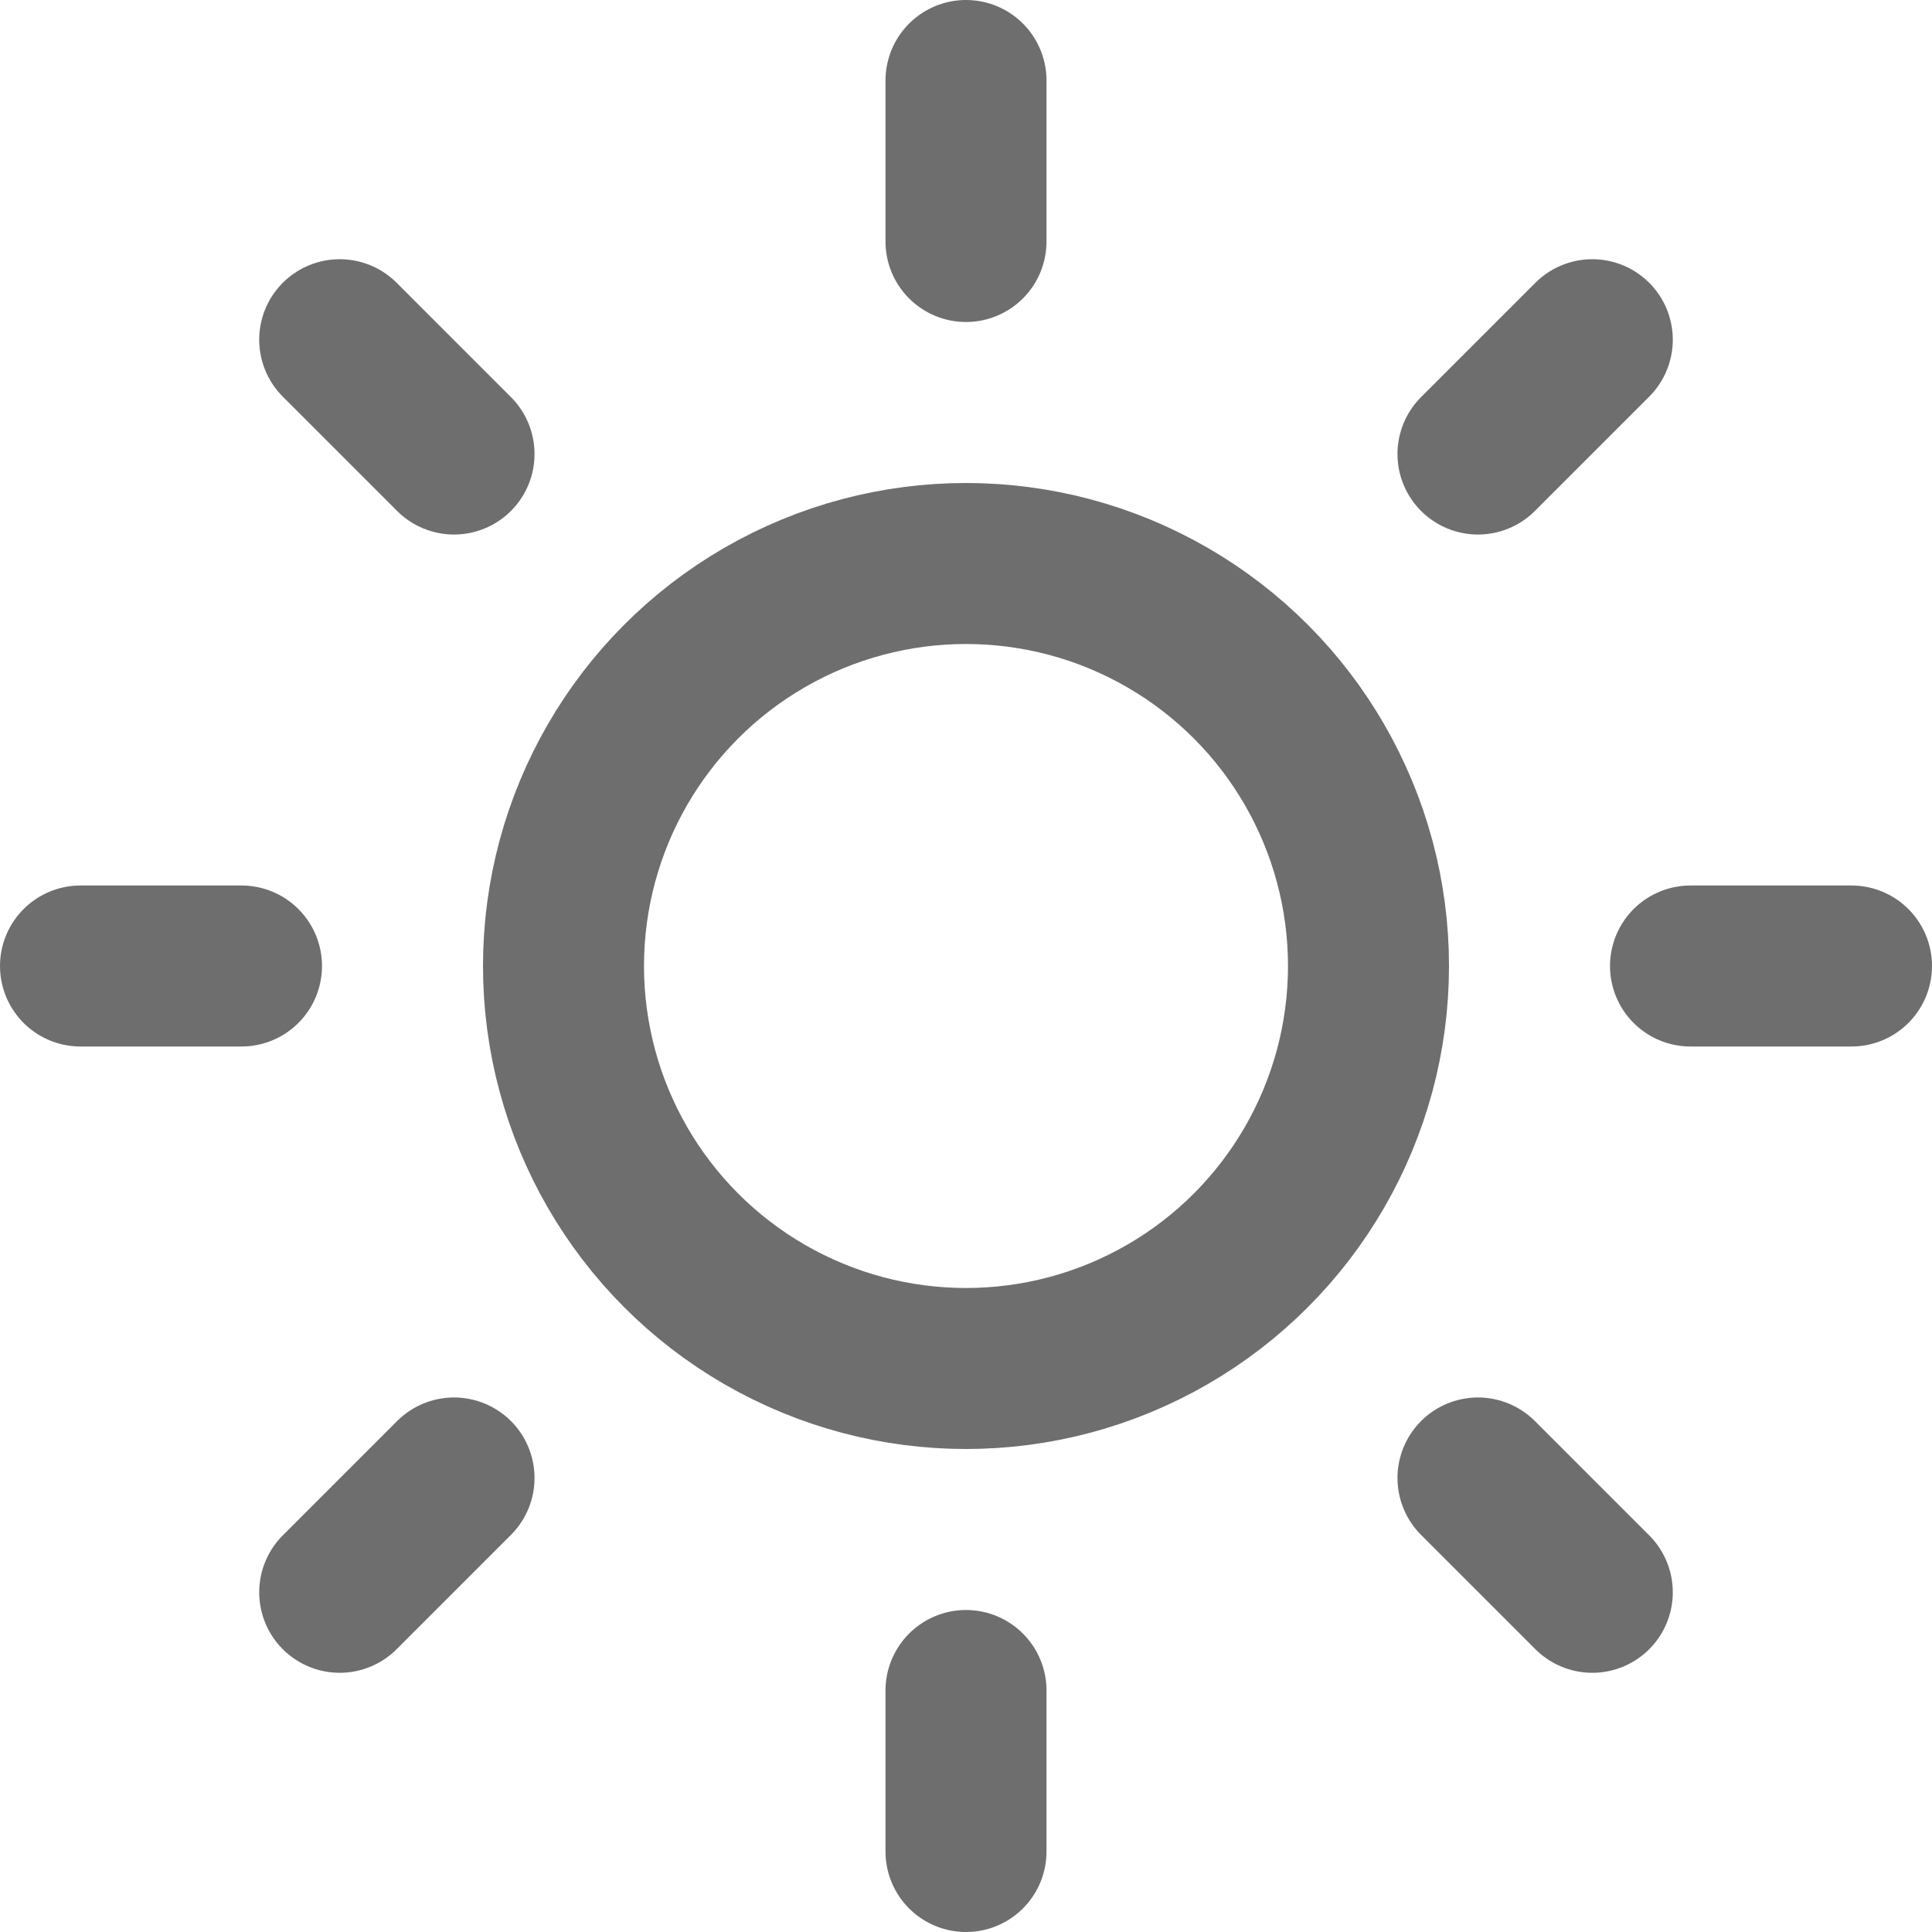 <?xml version="1.0" encoding="UTF-8"?>
<svg version="1.1" xmlns="http://www.w3.org/2000/svg" viewBox="0 0 24 24">
    <circle stroke-width="2"
            stroke-linecap="round"
            stroke-linejoin="round"
            stroke="#6E6E6E"
            fill="none"
            cx="12"
            cy="12"
            r="5"/>
    <g stroke="#6E6E6E"
       stroke-width="2"
       stroke-linecap="round"
       stroke-linejoin="round">
        <line x1="12" y1="1" x2="12" y2="3"/>
        <line x1="12" y1="21" x2="12" y2="23"/>
        <line x1="4.22" y1="4.22" x2="5.64" y2="5.64"/>
        <line x1="18.36" y1="18.36" x2="19.78" y2="19.78"/>
        <line x1="1" y1="12" x2="3" y2="12"/>
        <line x1="21" y1="12" x2="23" y2="12"/>
        <line x1="4.22" y1="19.78" x2="5.64" y2="18.36"/>
        <line x1="18.36" y1="5.64" x2="19.78" y2="4.22"/>
    </g>
</svg>